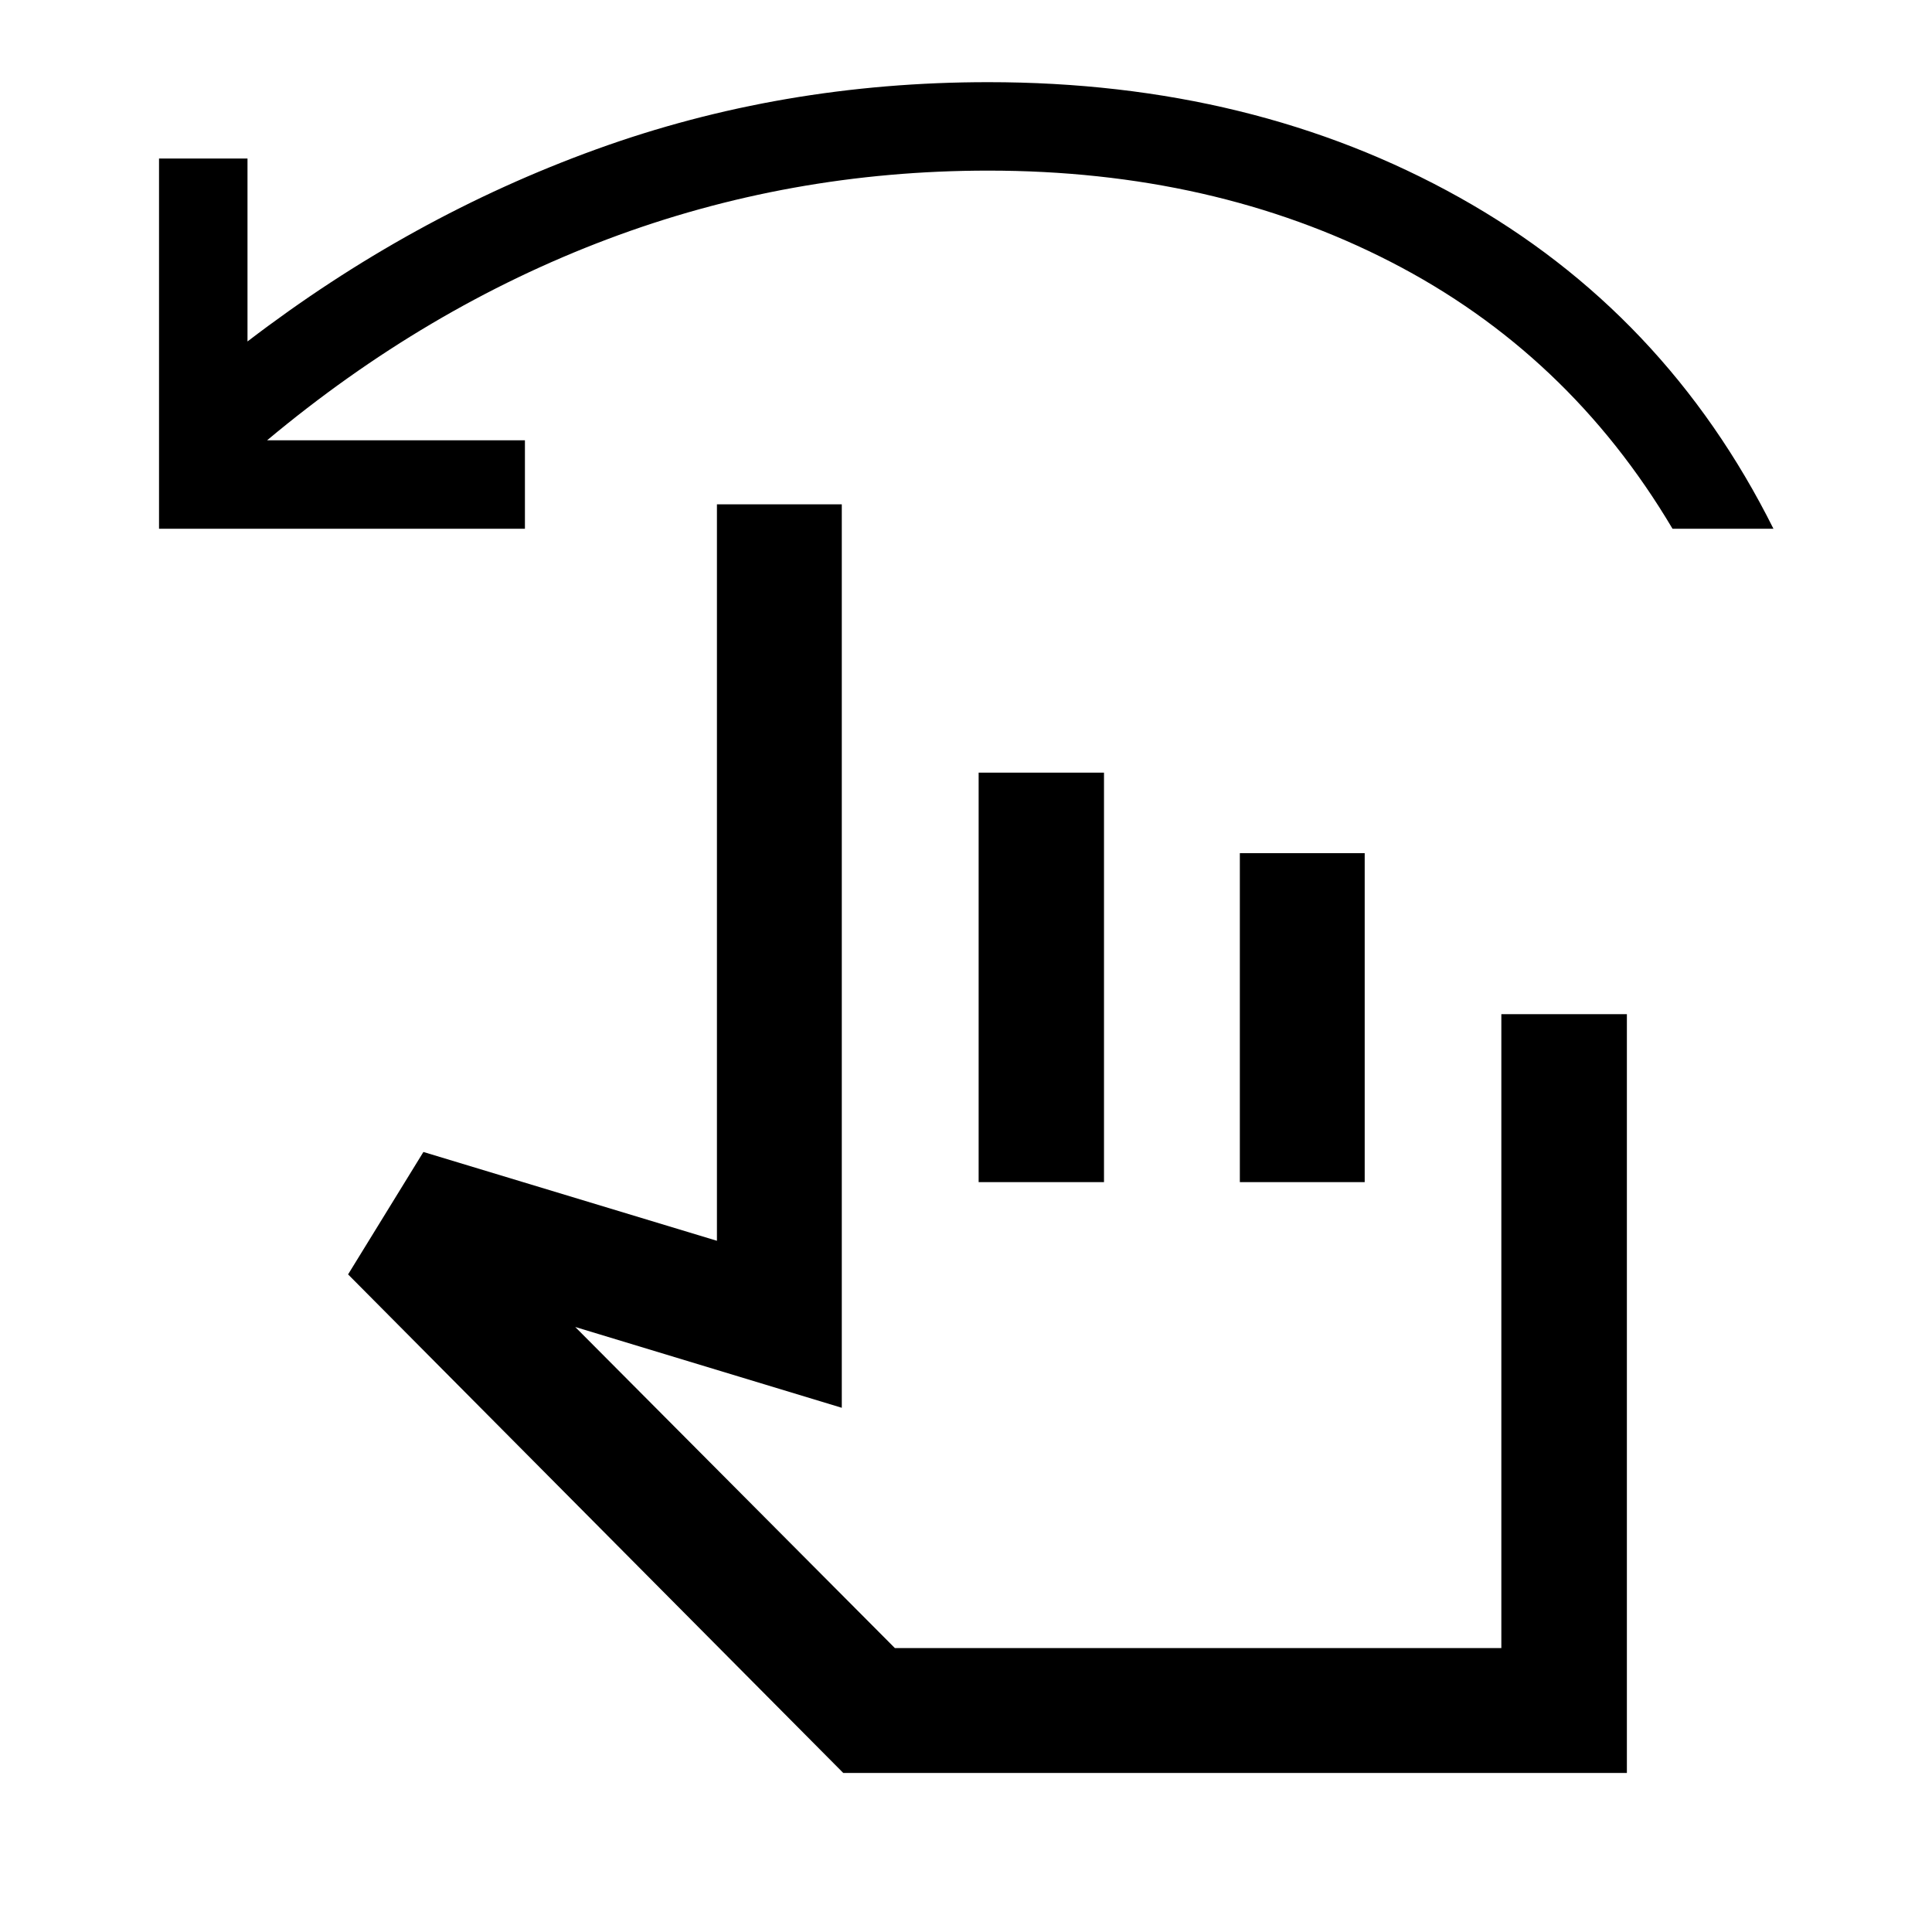 <svg xmlns="http://www.w3.org/2000/svg" height="48" viewBox="0 -960 960 960" width="48"><path d="M79.02-697.26v-183.96h43.96v90.89q81.02-62.04 173.19-95.44 92.16-33.4 194.87-33.4 131.72 0 234.14 57.29 102.43 57.29 156.04 164.62h-50.15q-51.72-87.24-140-132.6-88.27-45.36-200.03-45.36-98.81 0-189.17 34.07-90.35 34.06-169.15 99.93h128.11v43.96H79.02Zm340 618.24L172.96-326.76l37.43-60.83 145.85 44.13v-365.93h62.04v448.91l-132.45-40.15 158.84 159.56h301.34v-315h62.38v377.05H419.02Zm67.26-293.59v-203.46h62.29v203.46h-62.29Zm129.79 0v-163.46h62.04v163.46h-62.04Zm-34.98 108.78Z"/></svg>